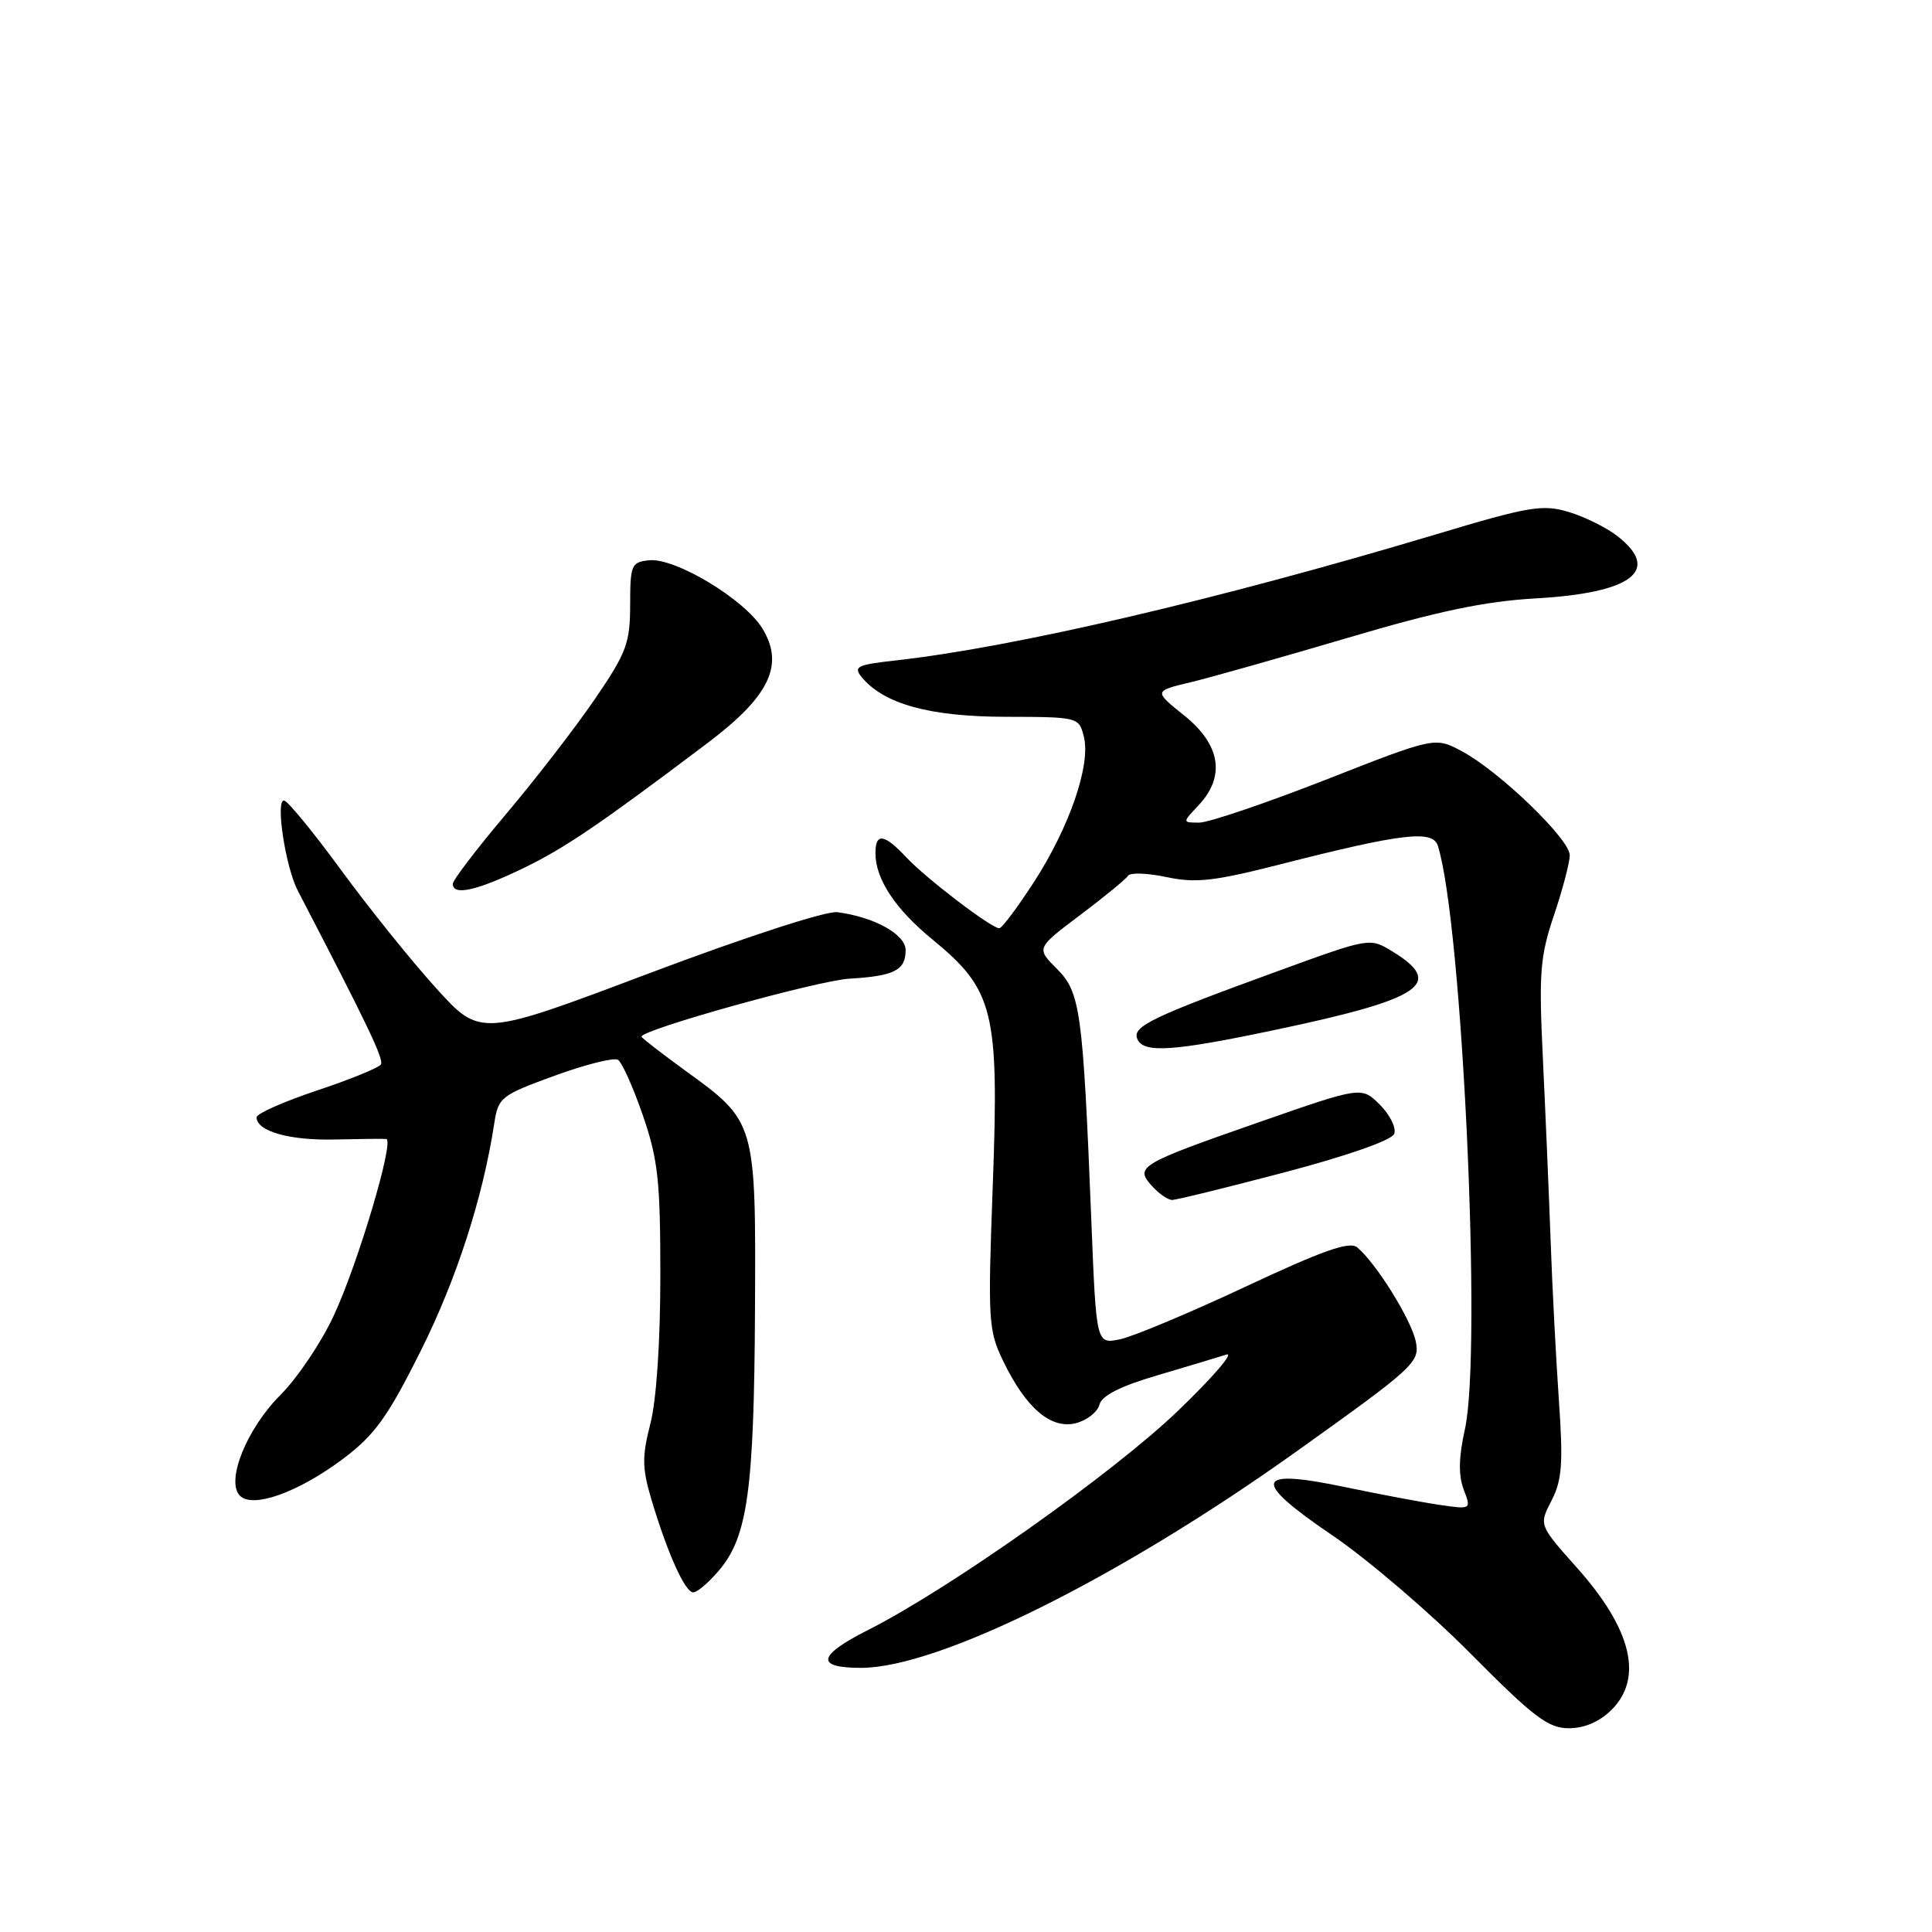 <?xml version="1.0" encoding="UTF-8" standalone="no"?>
<!DOCTYPE svg PUBLIC "-//W3C//DTD SVG 1.1//EN" "http://www.w3.org/Graphics/SVG/1.1/DTD/svg11.dtd" >
<svg xmlns="http://www.w3.org/2000/svg" xmlns:xlink="http://www.w3.org/1999/xlink" version="1.1" viewBox="0 0 256 256">
 <g >
 <path fill="currentColor"
d=" M 213.55 226.55 C 217.77 222.32 216.20 215.87 208.97 207.75 C 203.91 202.08 203.91 202.08 205.58 198.84 C 206.98 196.13 207.14 193.94 206.56 185.55 C 206.18 180.02 205.68 170.55 205.47 164.50 C 205.25 158.45 204.79 147.64 204.45 140.49 C 203.89 128.91 204.05 126.79 205.91 121.27 C 207.06 117.85 208.00 114.28 208.00 113.32 C 208.00 111.20 198.72 102.24 193.75 99.57 C 190.16 97.63 190.16 97.63 175.67 103.32 C 167.69 106.44 160.15 109.00 158.91 109.00 C 156.65 109.00 156.65 109.00 158.83 106.69 C 162.40 102.88 161.73 98.68 156.94 94.83 C 152.88 91.57 152.88 91.57 157.69 90.42 C 160.33 89.79 169.70 87.14 178.50 84.54 C 190.48 80.99 196.76 79.67 203.50 79.29 C 216.23 78.57 220.14 75.61 214.36 71.07 C 212.92 69.93 209.99 68.48 207.87 67.84 C 204.40 66.80 202.66 67.09 190.26 70.81 C 161.39 79.46 134.34 85.77 118.69 87.51 C 113.55 88.08 113.04 88.34 114.19 89.74 C 117.13 93.29 123.19 94.96 133.23 94.98 C 142.90 95.00 142.97 95.02 143.62 97.63 C 144.55 101.34 141.72 109.57 137.02 116.85 C 134.83 120.23 132.76 123.00 132.41 123.00 C 131.36 123.00 122.69 116.38 120.08 113.59 C 117.15 110.47 116.00 110.31 116.00 113.05 C 116.00 116.48 118.63 120.46 123.57 124.50 C 131.69 131.16 132.39 134.00 131.56 156.72 C 130.88 175.06 130.95 176.26 132.93 180.35 C 135.94 186.58 139.25 189.41 142.55 188.58 C 144.01 188.21 145.42 187.11 145.68 186.13 C 145.99 184.93 148.44 183.68 153.32 182.25 C 157.27 181.08 161.40 179.84 162.50 179.49 C 163.60 179.14 160.73 182.48 156.11 186.92 C 147.53 195.18 125.80 210.55 114.97 216.01 C 108.31 219.38 108.02 221.00 114.09 221.00 C 124.35 221.00 148.35 209.07 171.84 192.29 C 187.44 181.15 188.15 180.50 187.60 177.77 C 187.03 174.90 182.33 167.35 179.83 165.28 C 178.82 164.44 175.26 165.70 165.00 170.51 C 157.57 173.99 150.10 177.12 148.38 177.47 C 145.26 178.10 145.26 178.10 144.61 161.80 C 143.49 133.87 143.16 131.49 140.04 128.37 C 137.30 125.63 137.30 125.63 143.14 121.24 C 146.35 118.82 149.20 116.49 149.47 116.04 C 149.75 115.60 152.05 115.68 154.58 116.22 C 158.44 117.04 160.87 116.77 169.64 114.53 C 185.77 110.42 189.84 109.93 190.52 112.06 C 193.76 122.27 196.40 179.17 194.10 189.42 C 193.28 193.09 193.24 195.49 193.94 197.35 C 194.96 200.02 194.96 200.02 190.73 199.40 C 188.40 199.06 182.78 198.00 178.24 197.05 C 166.17 194.52 165.76 196.12 176.57 203.46 C 181.26 206.65 189.50 213.70 194.88 219.13 C 203.22 227.54 205.14 229.00 207.88 229.00 C 209.96 229.00 211.96 228.13 213.55 226.55 Z  M 95.32 208.03 C 99.07 203.58 99.92 197.35 100.04 173.63 C 100.16 148.60 100.17 148.65 90.80 141.86 C 87.61 139.54 85.00 137.52 85.00 137.36 C 85.00 136.43 108.31 129.94 112.54 129.68 C 118.51 129.33 120.00 128.57 120.00 125.89 C 120.00 123.81 115.83 121.50 110.94 120.87 C 109.47 120.68 98.83 124.14 86.01 128.97 C 63.65 137.41 63.65 137.41 57.80 130.95 C 54.58 127.40 48.92 120.37 45.22 115.32 C 41.53 110.27 38.11 106.11 37.64 106.07 C 36.47 105.98 37.83 114.87 39.45 118.00 C 48.76 135.91 50.89 140.37 50.47 141.05 C 50.20 141.48 46.38 143.04 41.99 144.50 C 37.60 145.97 34.00 147.56 34.00 148.05 C 34.00 149.89 38.34 151.13 44.31 150.99 C 47.71 150.91 50.81 150.88 51.18 150.92 C 52.31 151.05 47.41 167.54 44.19 174.40 C 42.55 177.92 39.38 182.62 37.16 184.84 C 32.67 189.33 29.88 196.28 31.80 198.20 C 33.51 199.91 39.57 197.73 45.50 193.27 C 49.67 190.12 51.37 187.76 55.75 179.00 C 60.50 169.50 63.97 158.74 65.49 148.88 C 66.02 145.40 66.36 145.14 73.48 142.54 C 77.57 141.05 81.35 140.10 81.88 140.43 C 82.41 140.75 83.89 144.05 85.17 147.76 C 87.19 153.61 87.50 156.42 87.50 169.00 C 87.50 177.77 86.98 185.53 86.18 188.64 C 85.06 192.99 85.08 194.52 86.30 198.64 C 88.45 205.83 90.77 211.00 91.86 211.00 C 92.39 211.00 93.95 209.66 95.32 208.03 Z  M 170.25 155.33 C 178.58 153.13 184.41 151.09 184.74 150.24 C 185.04 149.46 184.18 147.73 182.85 146.39 C 180.41 143.96 180.41 143.96 166.96 148.65 C 150.98 154.22 150.33 154.60 152.63 157.14 C 153.55 158.16 154.76 159.00 155.31 159.00 C 155.86 159.00 162.59 157.35 170.25 155.33 Z  M 169.23 136.41 C 188.47 132.35 191.46 130.32 184.50 126.07 C 181.50 124.24 181.50 124.24 169.50 128.61 C 152.67 134.74 150.06 135.99 150.68 137.62 C 151.44 139.60 155.33 139.35 169.23 136.41 Z  M 69.36 115.03 C 74.86 112.37 79.53 109.19 93.76 98.45 C 101.97 92.26 103.96 88.11 101.03 83.29 C 98.67 79.42 89.47 73.87 86.00 74.24 C 83.66 74.48 83.50 74.86 83.50 80.15 C 83.49 85.23 83.02 86.49 78.81 92.65 C 76.23 96.42 70.95 103.26 67.06 107.86 C 63.18 112.46 60.00 116.62 60.00 117.11 C 60.00 118.73 63.14 118.04 69.36 115.03 Z "/>
</g>
</svg>